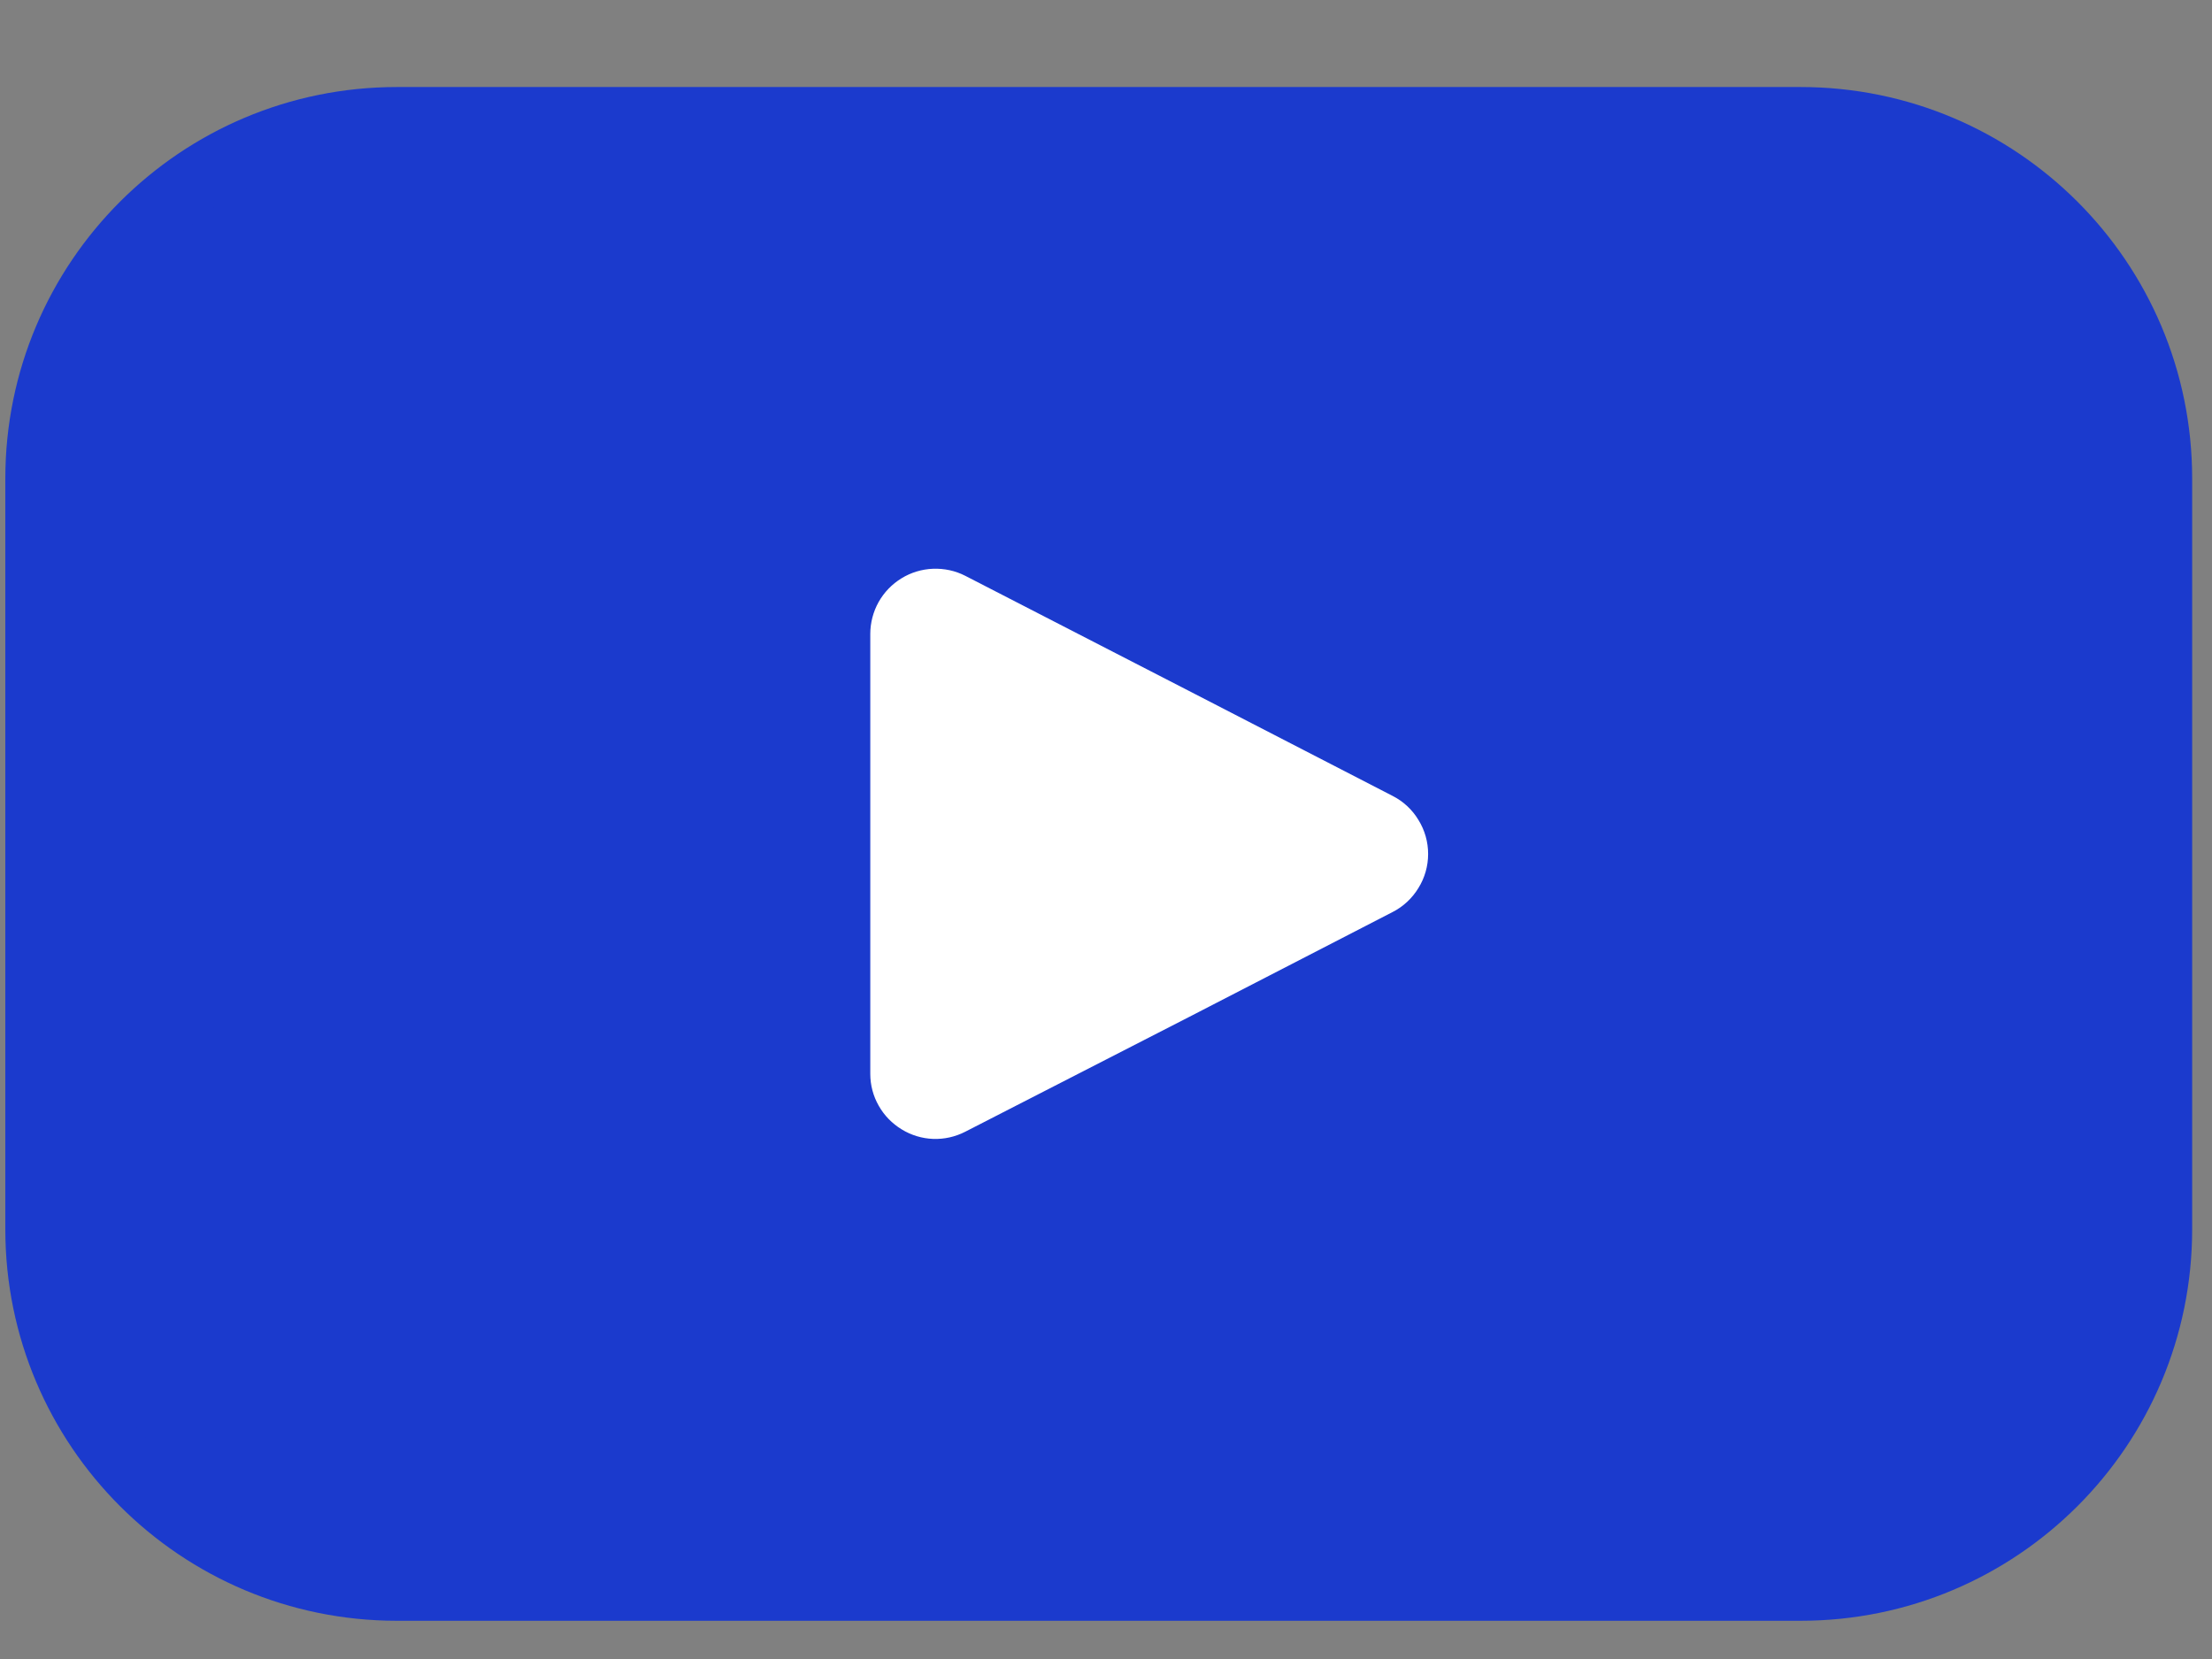 <svg width="16" height="12" viewBox="0 0 16 12" fill="none" xmlns="http://www.w3.org/2000/svg">
<rect x="0" y="0" width="16" height="12" fill="#808080" stroke="none"/>
<path d="M13.024 0.864H2.871C1.436 0.864 0.273 2.027 0.273 3.461V8.892C0.273 10.327 1.436 11.489 2.871 11.489H13.024C14.459 11.489 15.622 10.327 15.622 8.892V3.461C15.622 2.027 14.459 0.864 13.024 0.864Z" fill="#1B3ACD" stroke="#1B3ACD" stroke-width="0.469" stroke-linecap="round" stroke-linejoin="round"/>
<path d="M10.073 5.757C10.15 5.796 10.215 5.856 10.26 5.931C10.306 6.005 10.33 6.09 10.33 6.177C10.33 6.264 10.306 6.349 10.26 6.423C10.215 6.497 10.15 6.558 10.073 6.597L8.597 7.358L6.982 8.186C6.91 8.223 6.83 8.241 6.749 8.238C6.669 8.235 6.59 8.211 6.522 8.169C6.453 8.127 6.396 8.069 6.356 7.998C6.316 7.928 6.295 7.849 6.295 7.768V4.585C6.295 4.505 6.316 4.425 6.355 4.355C6.395 4.284 6.452 4.225 6.521 4.183C6.589 4.141 6.668 4.117 6.749 4.114C6.83 4.111 6.91 4.128 6.982 4.165L8.597 4.996L10.073 5.757Z" fill="white"/>
</svg>
